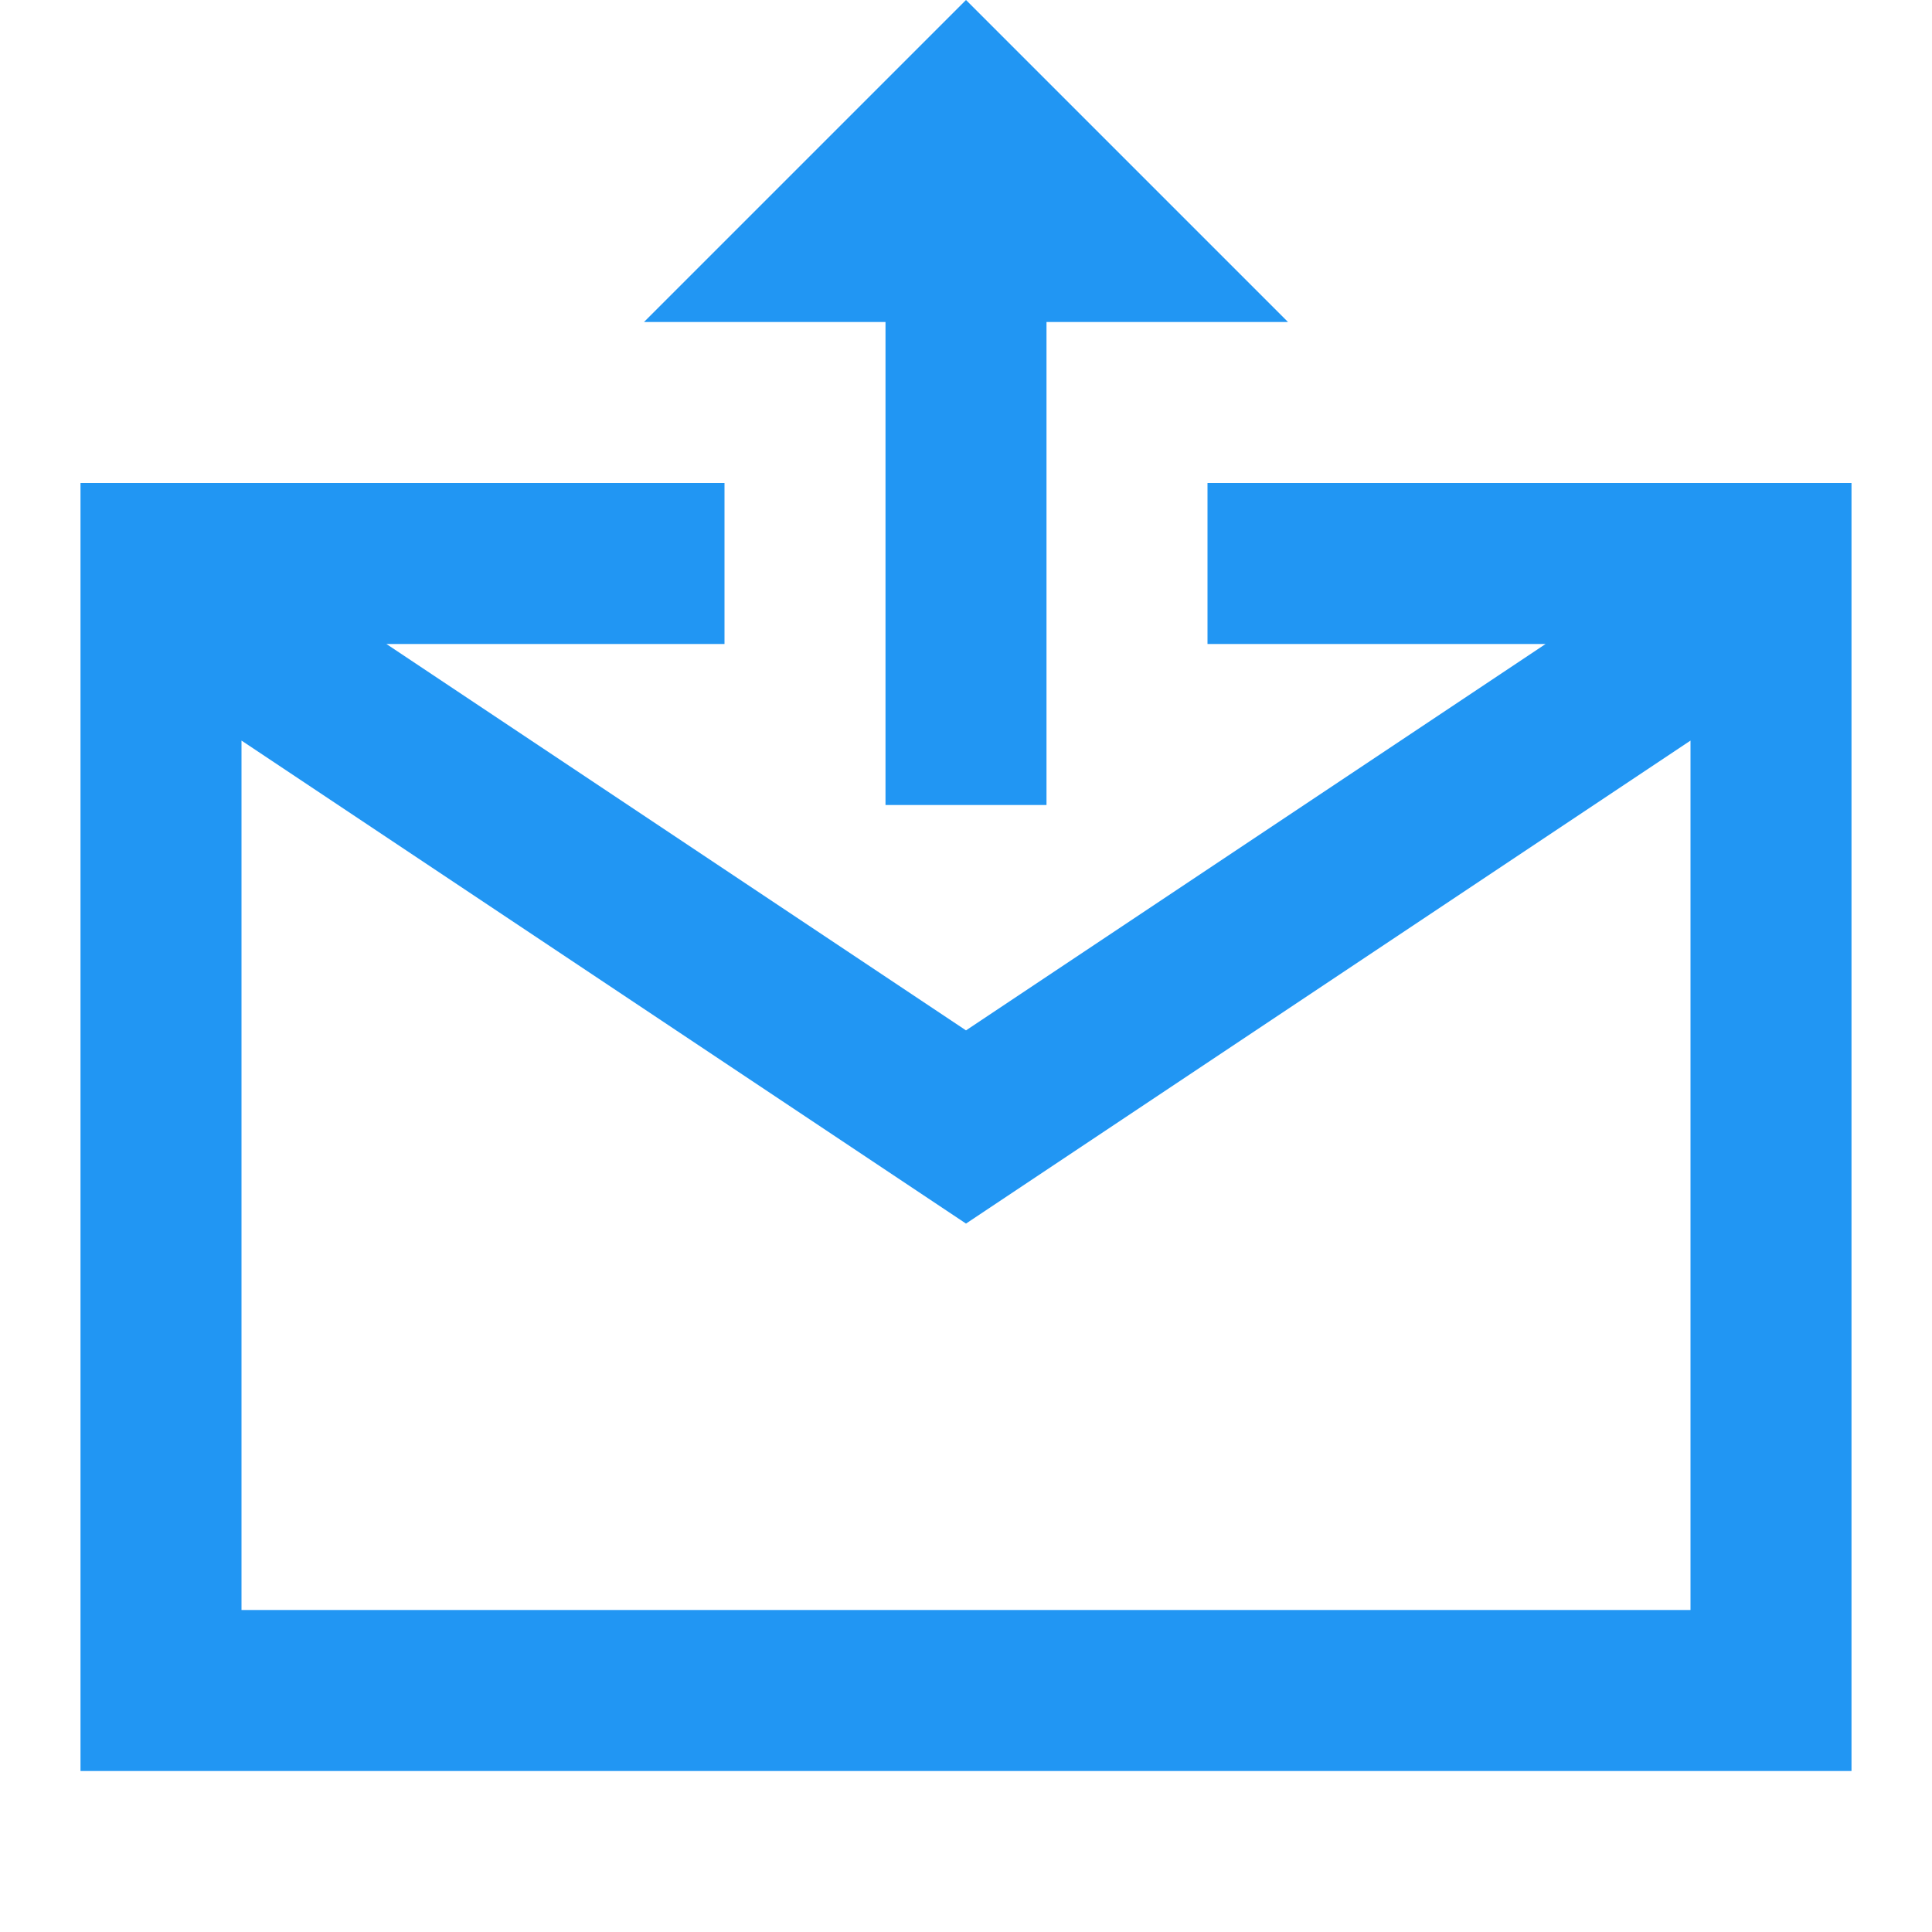 <?xml version="1.0" encoding="utf-8"?>
<!-- Generator: Adobe Illustrator 22.1.0, SVG Export Plug-In . SVG Version: 6.00 Build 0)  -->
<svg version="1.1" id="Layer_1" xmlns="http://www.w3.org/2000/svg" xmlns:xlink="http://www.w3.org/1999/xlink" x="0px" y="0px"
	 viewBox="0 0 24 24" style="enable-background:new 0 0 24 24;" xml:space="preserve">
<rect id="XMLID_1435_" style="fill:none;" width="24" height="24"/>
<polygon id="XMLID_809_" style="fill:#2196F3;" points="12,0 8,4 11,4 11,10 13,10 13,4 16,4 "/>
<path style="fill:#2196F3;" d="M15,6v2h4.2L12,12.8L4.8,8H9V6H1v16h22V6H15z M21,20H3V9.2l9,6l9-6V20z"/>
</svg>
